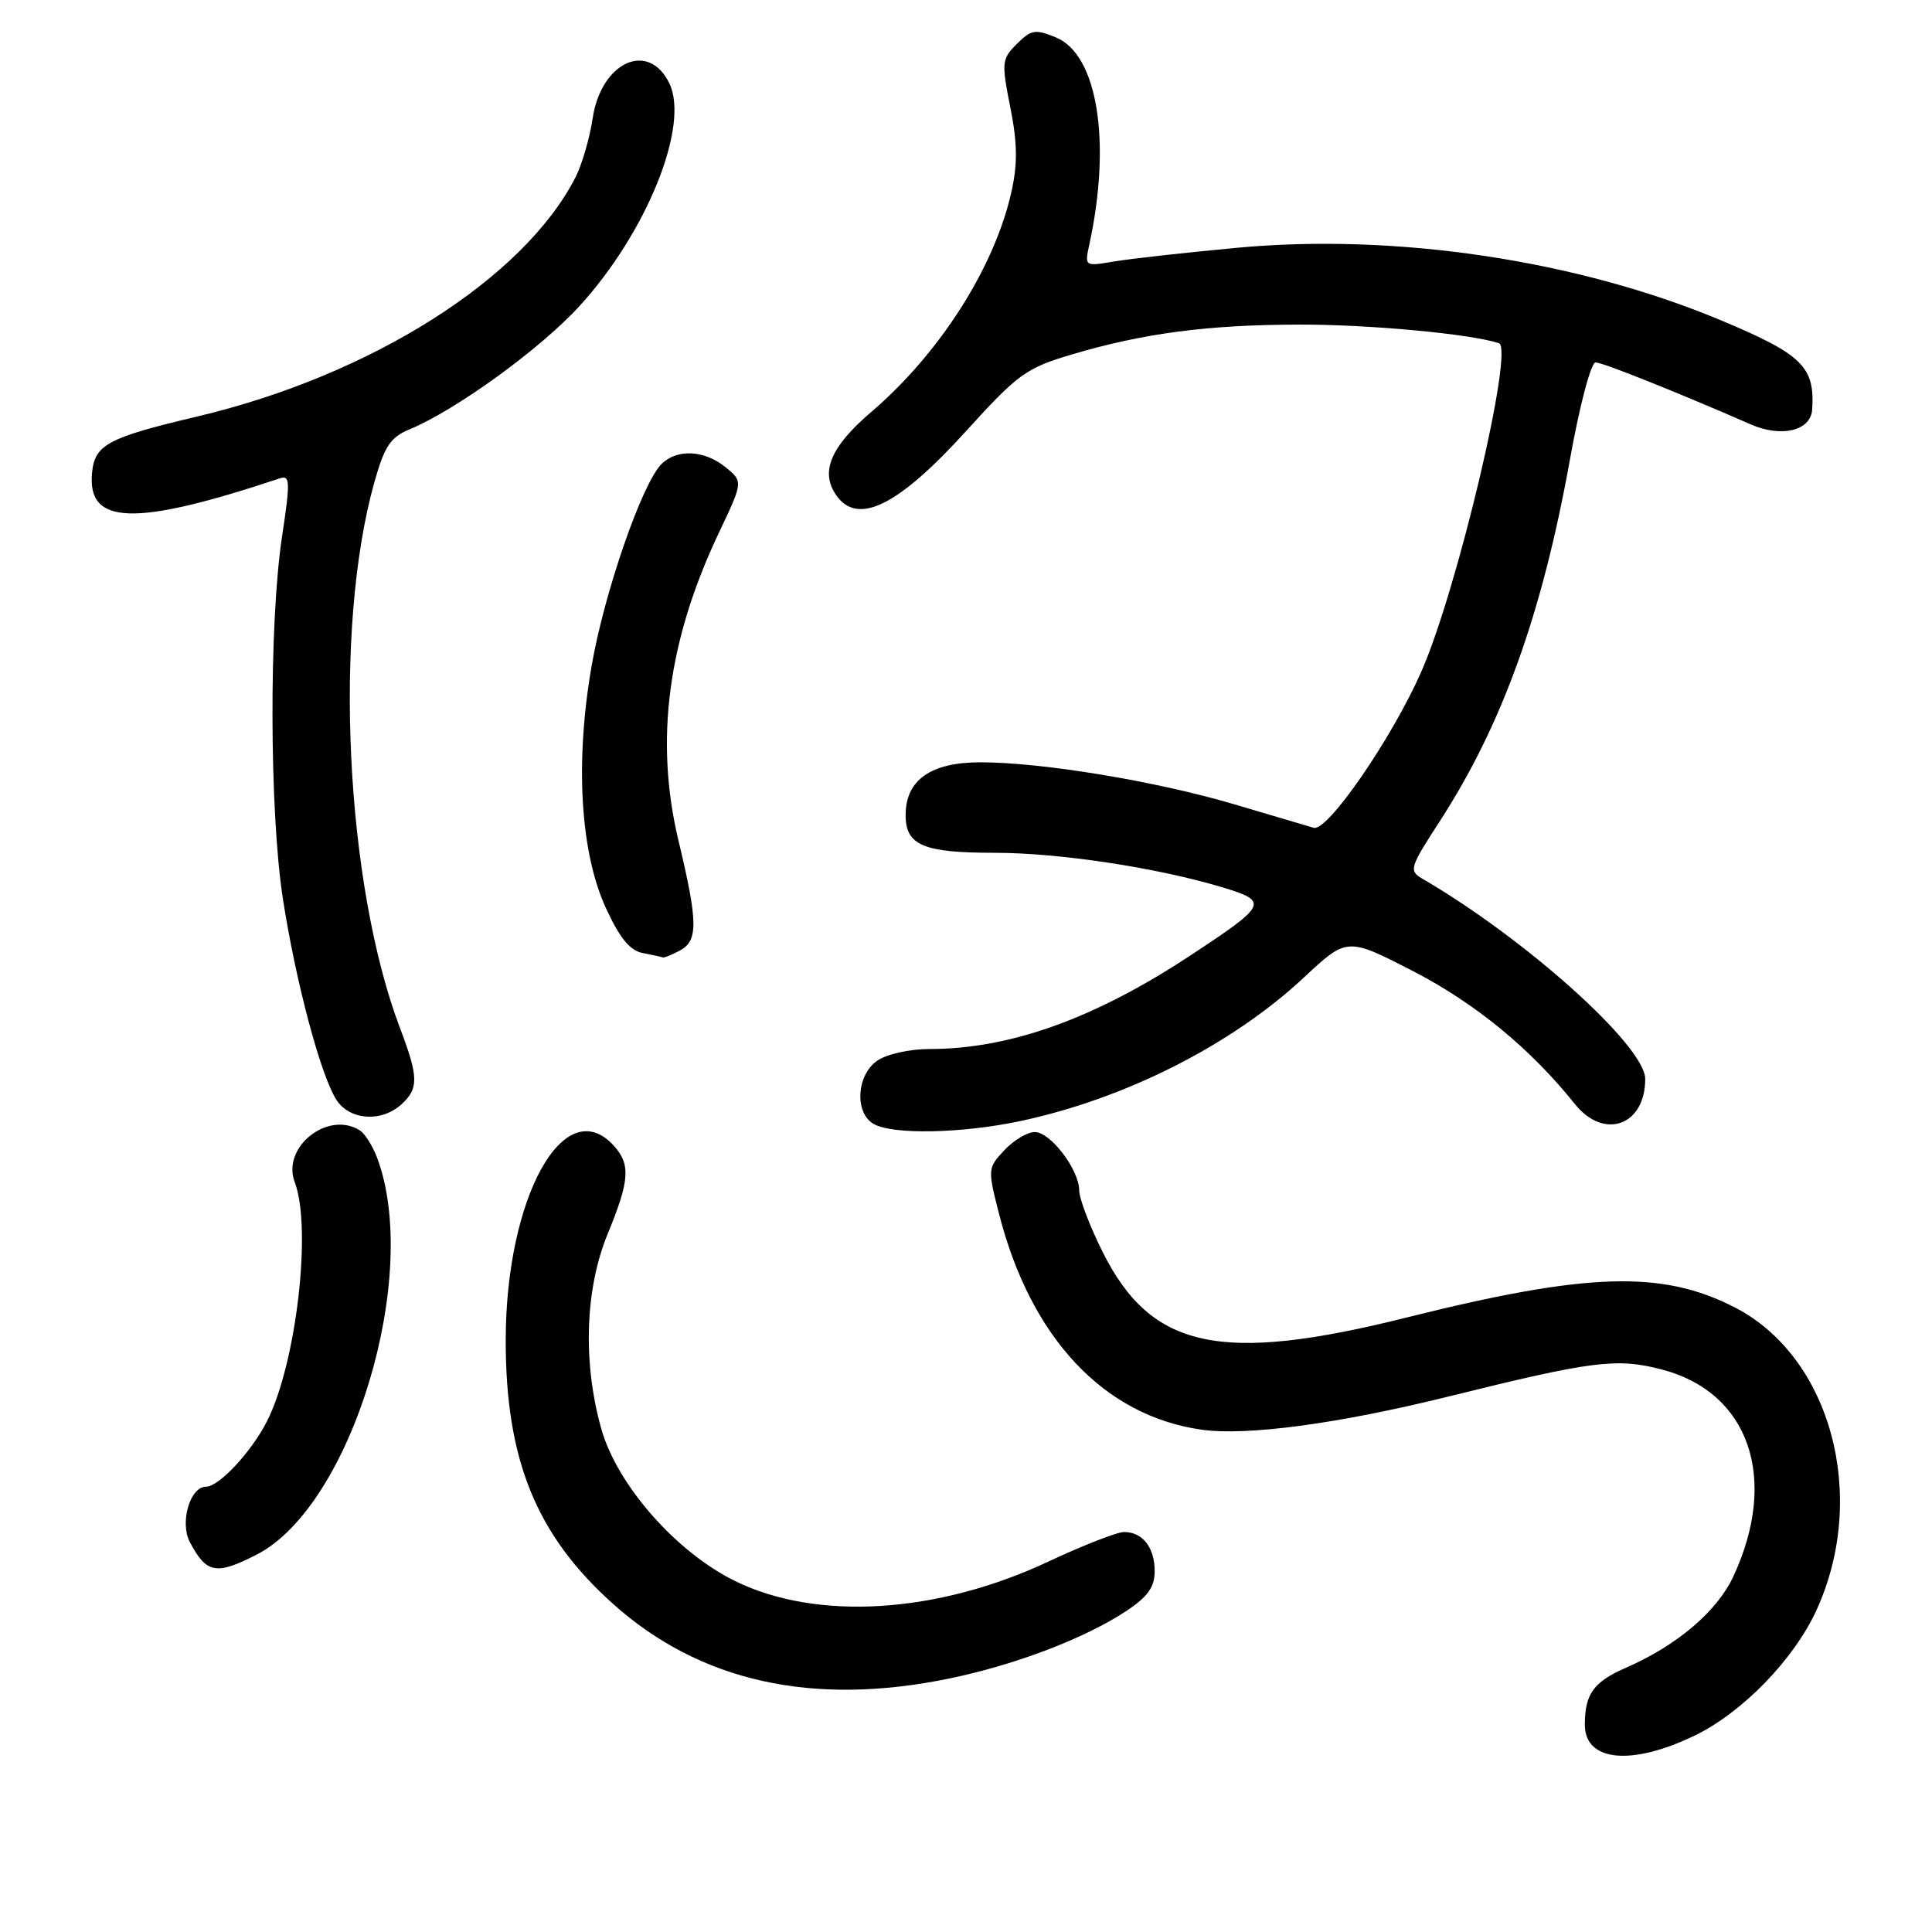 <?xml version="1.0" encoding="UTF-8" standalone="no"?>
<!DOCTYPE svg PUBLIC "-//W3C//DTD SVG 1.1//EN" "http://www.w3.org/Graphics/SVG/1.1/DTD/svg11.dtd" >
<svg xmlns="http://www.w3.org/2000/svg" xmlns:xlink="http://www.w3.org/1999/xlink" version="1.1" viewBox="0 0 256 256">
 <g >
 <path fill="currentColor"
d=" M 224.58 229.96 C 230.87 226.92 237.72 219.86 240.69 213.36 C 247.60 198.28 242.61 179.79 229.87 173.24 C 220.24 168.28 210.32 168.59 186.37 174.58 C 161.72 180.75 152.54 178.77 146.11 165.90 C 144.40 162.48 143.00 158.81 143.00 157.74 C 143.00 155.00 139.20 150.00 137.11 150.00 C 136.14 150.00 134.33 151.08 133.09 152.40 C 130.87 154.76 130.86 154.91 132.39 160.89 C 136.60 177.30 146.26 187.59 159.20 189.44 C 165.19 190.29 177.36 188.66 192.00 185.03 C 211.04 180.31 214.21 179.91 220.18 181.46 C 231.76 184.46 235.72 195.86 229.69 208.86 C 227.54 213.51 222.21 218.04 215.39 221.01 C 211.15 222.87 210.00 224.47 210.00 228.53 C 210.00 233.42 216.18 234.03 224.58 229.96 Z  M 125.79 222.41 C 134.56 220.60 143.76 217.09 149.25 213.46 C 152.09 211.57 153.00 210.30 153.00 208.19 C 153.00 205.04 151.40 203.00 148.94 203.00 C 148.02 203.00 143.50 204.77 138.89 206.93 C 124.18 213.82 108.26 214.81 97.43 209.51 C 89.60 205.68 81.76 196.76 79.67 189.31 C 77.20 180.50 77.52 170.79 80.52 163.50 C 83.43 156.44 83.58 154.30 81.35 151.83 C 74.81 144.61 67.04 158.56 67.01 177.54 C 66.99 193.38 71.03 203.35 81.16 212.46 C 92.69 222.82 107.64 226.16 125.79 222.41 Z  M 33.98 206.01 C 46.59 199.58 55.87 168.94 49.94 153.33 C 49.35 151.80 48.34 150.20 47.69 149.79 C 43.47 147.10 37.29 152.00 39.05 156.63 C 41.35 162.68 39.28 180.59 35.39 188.30 C 33.33 192.37 29.02 197.00 27.29 197.00 C 25.18 197.00 23.80 201.74 25.15 204.32 C 27.35 208.50 28.62 208.75 33.98 206.01 Z  M 135.14 148.56 C 149.07 145.61 163.20 138.46 172.76 129.54 C 178.50 124.18 178.50 124.18 187.29 128.71 C 195.48 132.94 202.82 138.96 208.67 146.28 C 212.53 151.11 218.00 149.16 218.00 142.97 C 218.00 138.62 202.16 124.39 188.43 116.41 C 186.67 115.38 186.81 114.93 190.72 108.91 C 199.04 96.09 204.36 81.32 208.05 60.75 C 209.32 53.68 210.82 48.01 211.42 48.02 C 212.38 48.03 222.35 52.02 232.00 56.24 C 236.05 58.01 239.93 57.08 240.12 54.28 C 240.50 48.61 238.82 46.97 228.15 42.49 C 209.04 34.47 184.93 30.86 163.83 32.84 C 157.05 33.47 149.75 34.29 147.60 34.65 C 143.72 35.31 143.71 35.30 144.34 32.40 C 147.29 18.83 145.44 7.25 139.94 4.97 C 137.17 3.83 136.64 3.92 134.74 5.82 C 132.73 7.82 132.69 8.27 133.87 14.22 C 134.82 18.98 134.85 21.71 134.01 25.46 C 131.77 35.46 124.50 46.85 115.42 54.61 C 110.08 59.17 108.67 62.51 110.77 65.57 C 113.60 69.72 118.98 67.08 128.05 57.08 C 134.87 49.56 135.97 48.77 141.98 46.98 C 151.53 44.14 160.13 43.02 172.31 43.01 C 181.55 43.00 194.82 44.24 198.61 45.47 C 200.67 46.14 193.11 78.16 188.33 89.00 C 184.43 97.85 175.91 110.22 174.08 109.69 C 173.21 109.43 168.45 108.03 163.50 106.56 C 153.22 103.52 138.10 101.01 129.94 101.01 C 123.34 101.00 120.00 103.35 120.00 108.00 C 120.00 112.01 122.33 113.00 131.80 113.00 C 140.29 113.00 153.15 114.94 161.82 117.53 C 168.20 119.44 168.02 119.83 157.69 126.63 C 145.01 134.99 133.81 139.00 123.17 139.00 C 120.51 139.00 117.47 139.68 116.22 140.56 C 113.49 142.47 113.21 147.44 115.75 148.92 C 118.24 150.37 127.38 150.20 135.14 148.56 Z  M 53.17 146.35 C 55.49 144.25 55.47 142.73 53.04 136.33 C 45.74 117.14 44.14 83.39 49.60 63.92 C 50.95 59.12 51.73 57.94 54.27 56.89 C 60.42 54.34 71.64 46.20 76.80 40.54 C 85.70 30.79 91.39 16.67 88.70 11.06 C 85.95 5.33 79.65 8.20 78.53 15.68 C 78.13 18.32 77.11 21.83 76.26 23.49 C 69.38 36.94 49.15 49.74 26.17 55.18 C 14.29 57.99 12.56 58.91 12.20 62.62 C 11.51 69.60 17.81 69.80 37.06 63.39 C 38.45 62.92 38.48 63.75 37.36 71.18 C 35.64 82.61 35.70 107.46 37.47 119.00 C 39.17 130.03 42.49 142.52 44.59 145.75 C 46.33 148.44 50.53 148.74 53.17 146.35 Z  M 90.07 125.96 C 92.53 124.65 92.50 122.25 89.89 111.33 C 86.74 98.12 88.47 84.92 95.23 70.65 C 98.48 63.81 98.48 63.81 96.13 61.90 C 93.31 59.62 89.70 59.45 87.64 61.50 C 85.08 64.06 80.09 78.46 78.40 88.19 C 76.18 100.92 76.88 112.88 80.27 120.29 C 82.11 124.30 83.47 125.96 85.16 126.28 C 86.45 126.53 87.64 126.79 87.82 126.86 C 87.99 126.94 89.00 126.53 90.07 125.96 Z "/>
</g>
</svg>